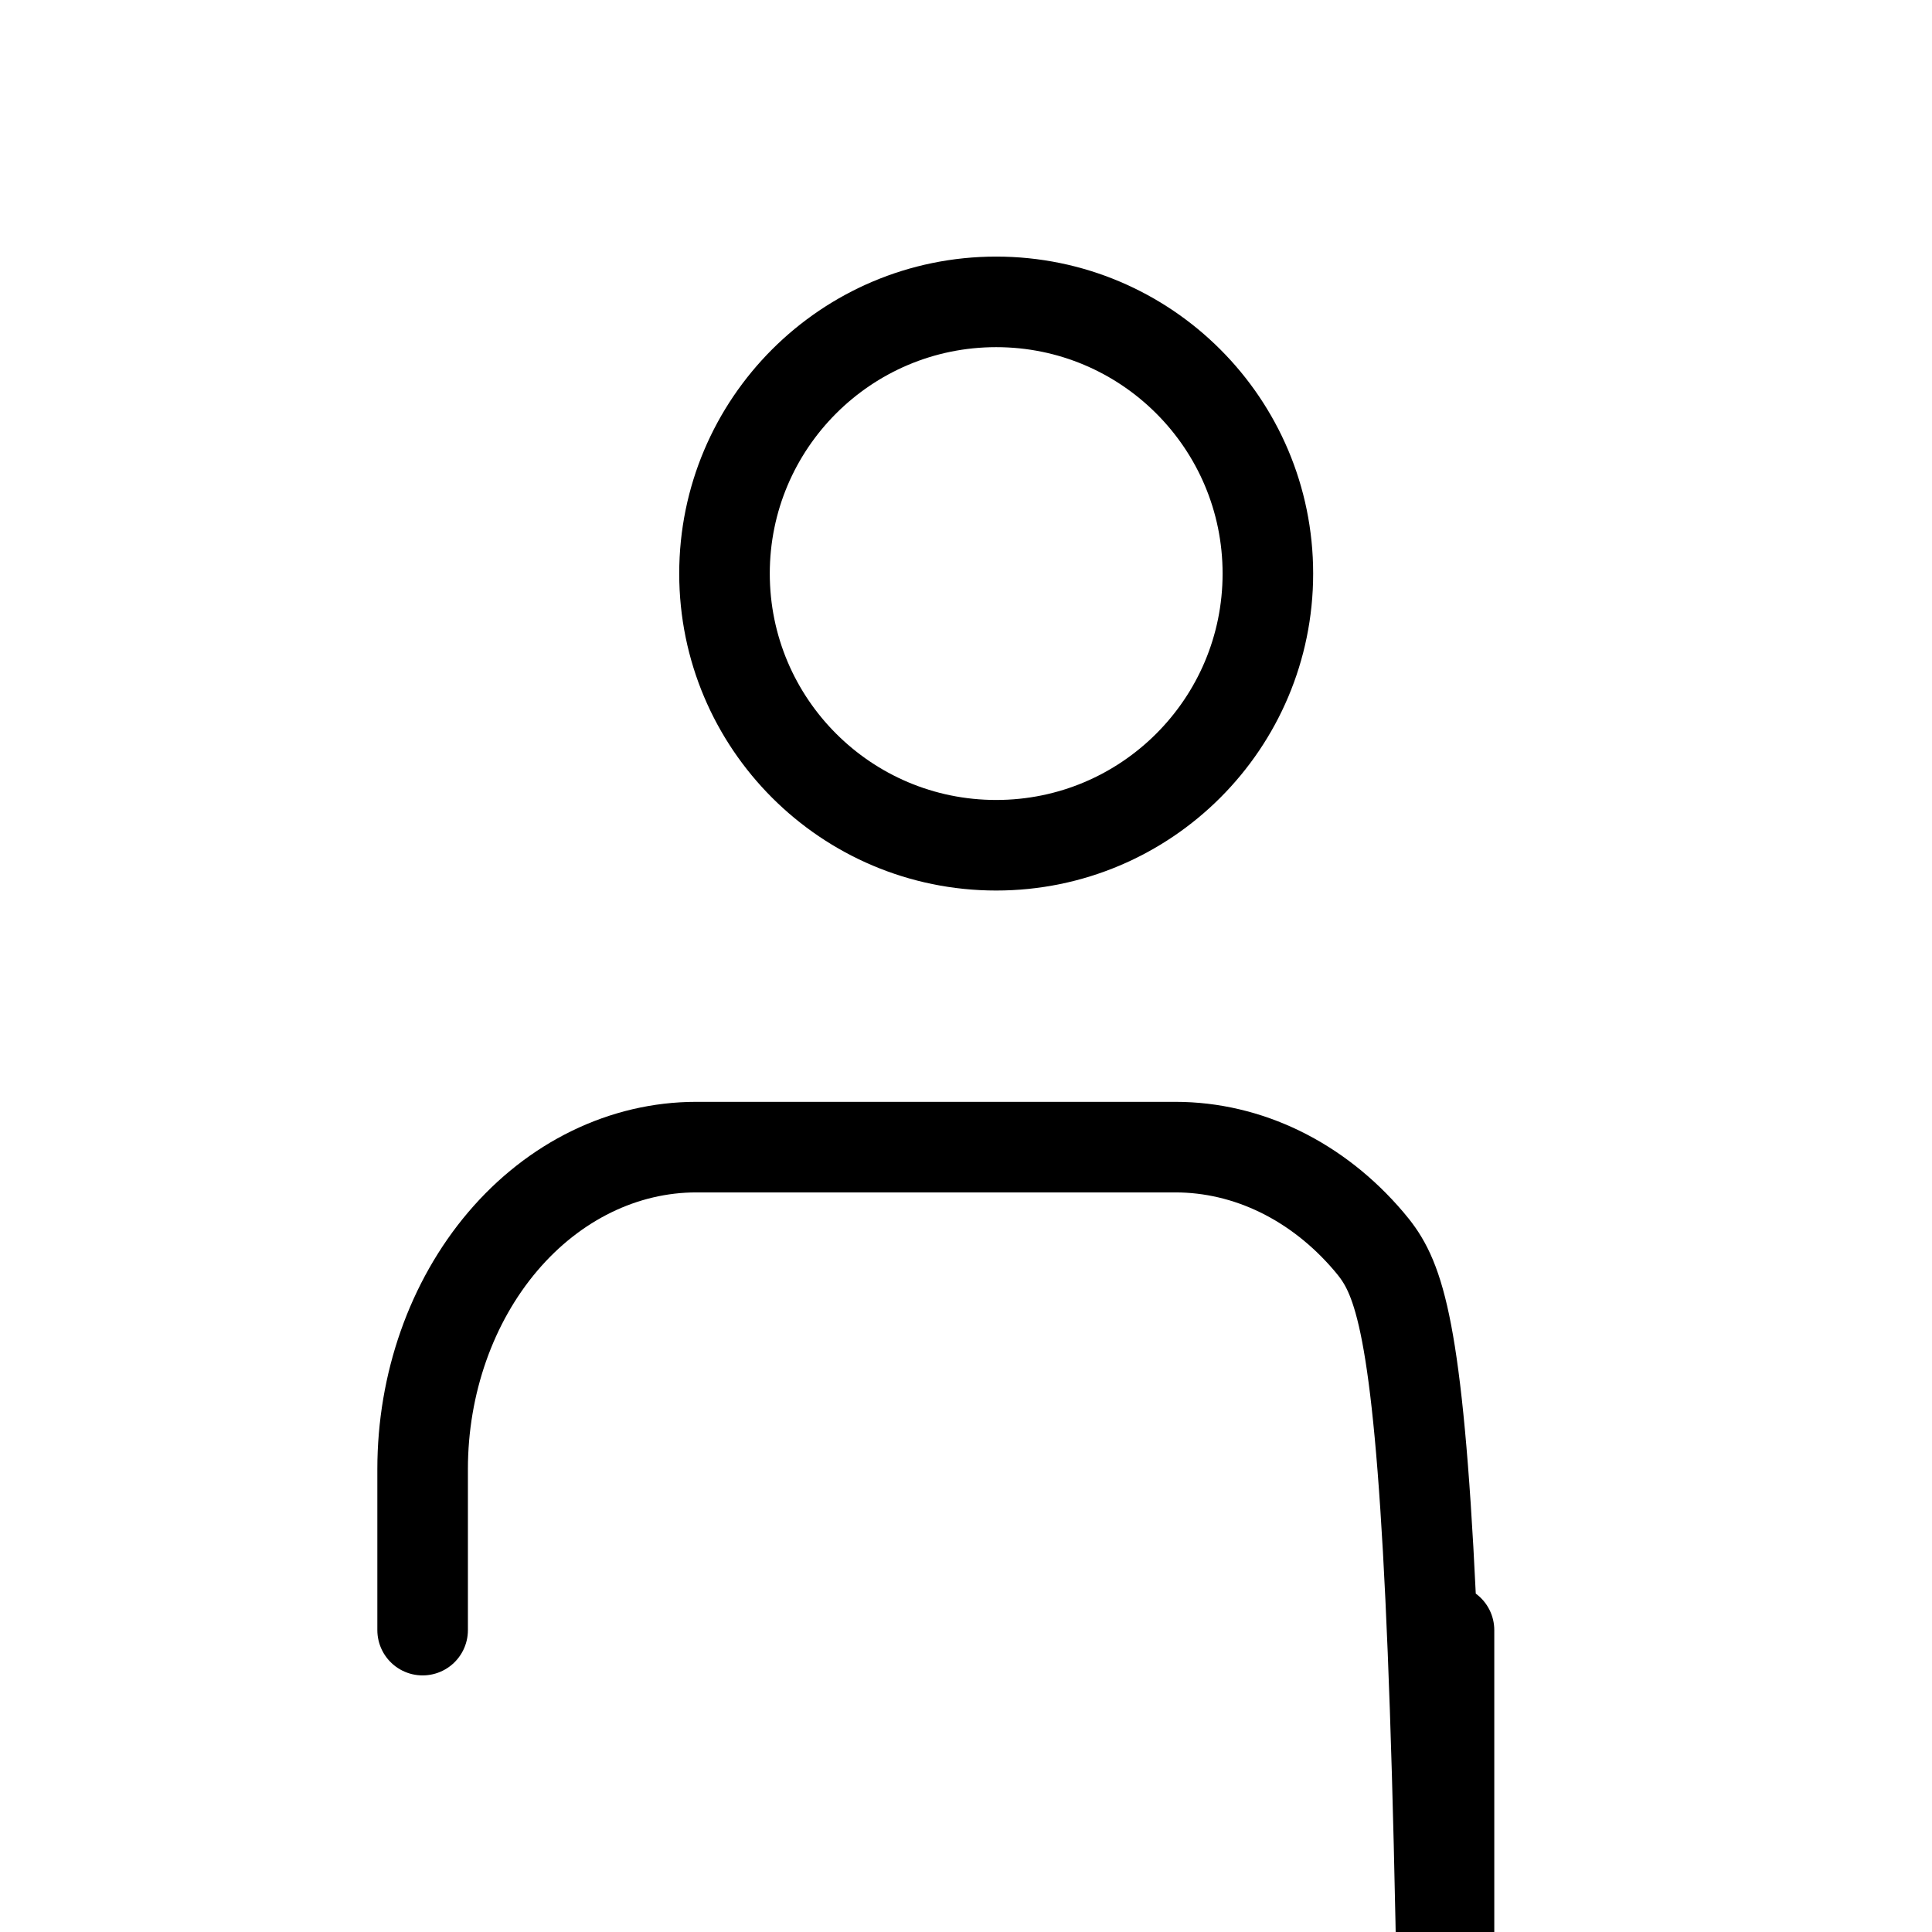 <svg width="32" height="32" viewBox="0 0 32 32" fill="none" xmlns="http://www.w3.org/2000/svg">
  <!-- First path element (Body) -->
  <path
    d="M24 27v24.333C24 22.919 23.522 21.562 22.672 20.562C21.822 19.562 20.669 19 19.467 19H11.533C10.331 19 9.178 19.562 8.328 20.562C7.478 21.562 7 22.919 7 24.333V27"
    stroke="black"
    stroke-width="1.5"
    stroke-linecap="round"
    stroke-linejoin="round"
  />

  <!-- Second path element (Face) -->
  <path
    d="M16.5 14C18.985 14 21 11.985 21 9.5C21 7.015 18.985 5 16.5 5C14.015 5 12 7.015 12 9.5C12 11.985 14.015 14 16.5 14Z"
    stroke="black"
    stroke-width="1.5"
    stroke-linecap="round"
    stroke-linejoin="round"
  />
</svg>
